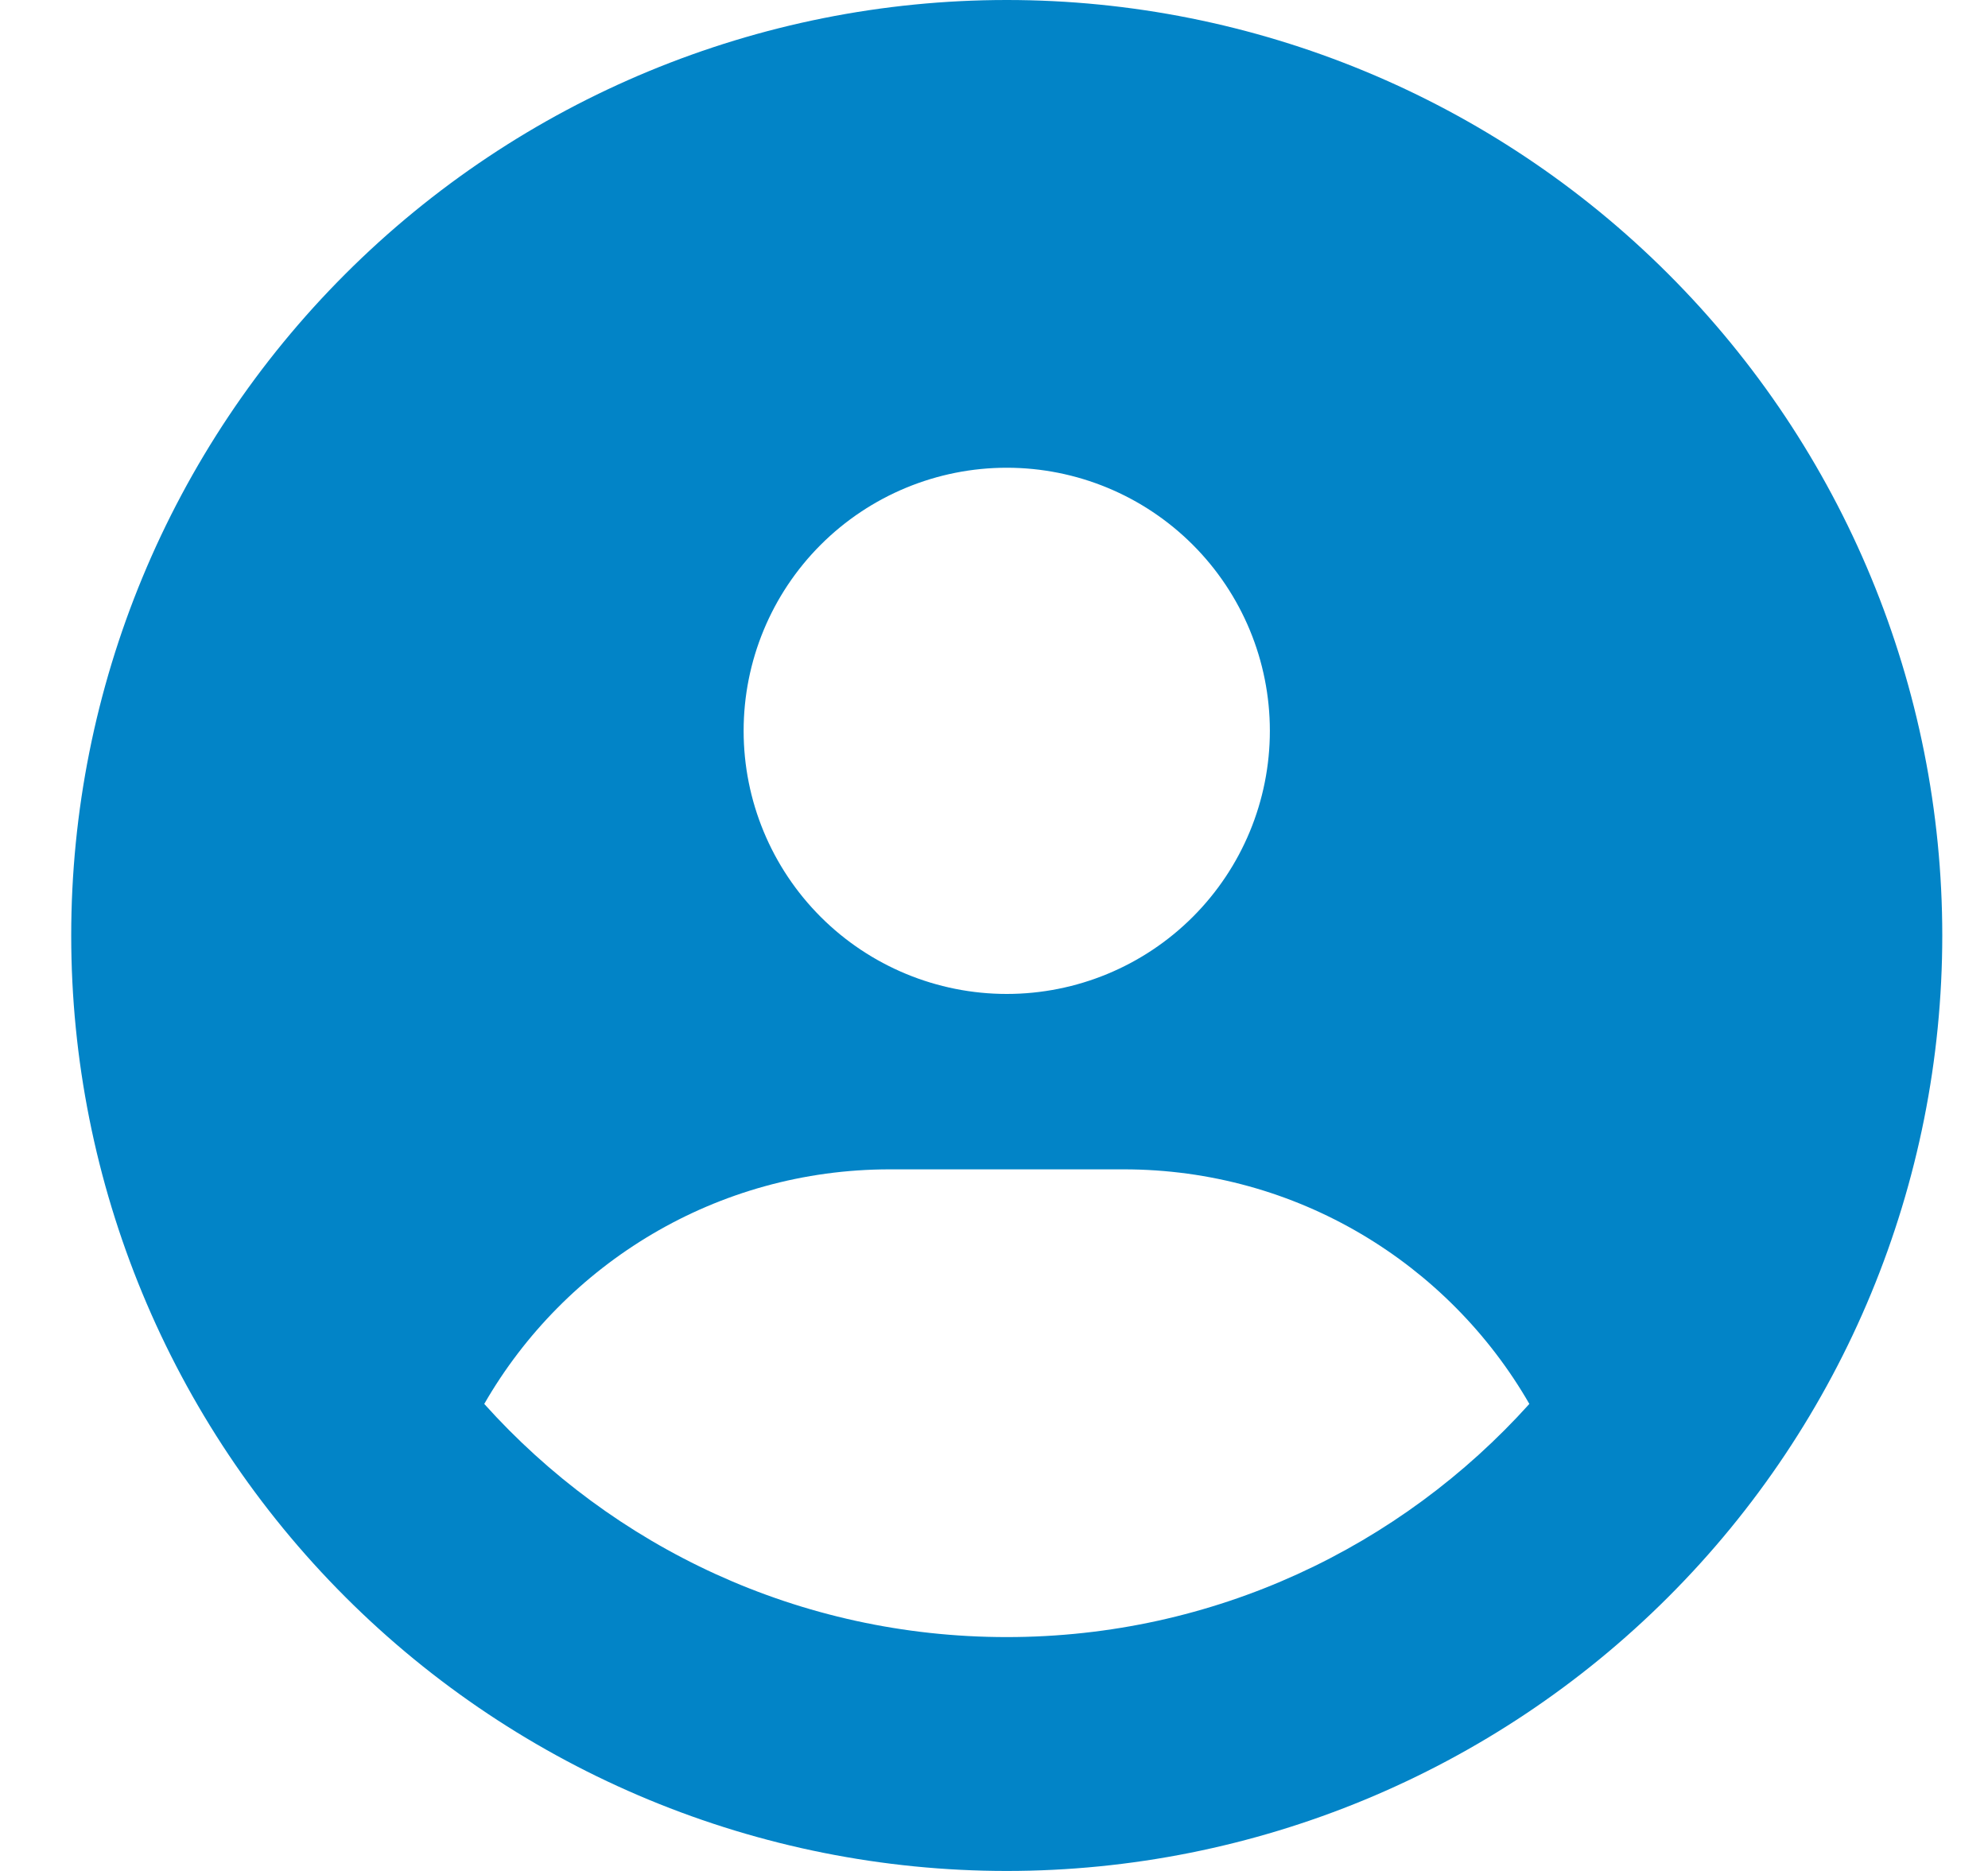 <svg width="17" height="16" viewBox="0 0 17 16" fill="none" xmlns="http://www.w3.org/2000/svg">
<g clip-path="url(#clip0_64_4754)">
<path d="M13.078 12.006C12.387 10.806 11.091 10 9.609 10H7.609C6.128 10 4.831 10.806 4.141 12.006C5.241 13.231 6.834 14 8.609 14C10.384 14 11.978 13.228 13.078 12.006ZM0.609 8C0.609 5.878 1.452 3.843 2.953 2.343C4.453 0.843 6.488 0 8.609 0C10.731 0 12.766 0.843 14.266 2.343C15.767 3.843 16.609 5.878 16.609 8C16.609 10.122 15.767 12.157 14.266 13.657C12.766 15.157 10.731 16 8.609 16C6.488 16 4.453 15.157 2.953 13.657C1.452 12.157 0.609 10.122 0.609 8ZM8.609 8.5C9.206 8.5 9.778 8.263 10.2 7.841C10.622 7.419 10.859 6.847 10.859 6.25C10.859 5.653 10.622 5.081 10.2 4.659C9.778 4.237 9.206 4 8.609 4C8.013 4 7.44 4.237 7.018 4.659C6.596 5.081 6.359 5.653 6.359 6.25C6.359 6.847 6.596 7.419 7.018 7.841C7.44 8.263 8.013 8.5 8.609 8.5Z" fill="#0284C7"/>
</g>
<defs>
<clipPath id="clip0_64_4754">
<path d="M0.609 0H16.609V16H0.609V0Z" fill="white"/>
</clipPath>
</defs>
</svg>
